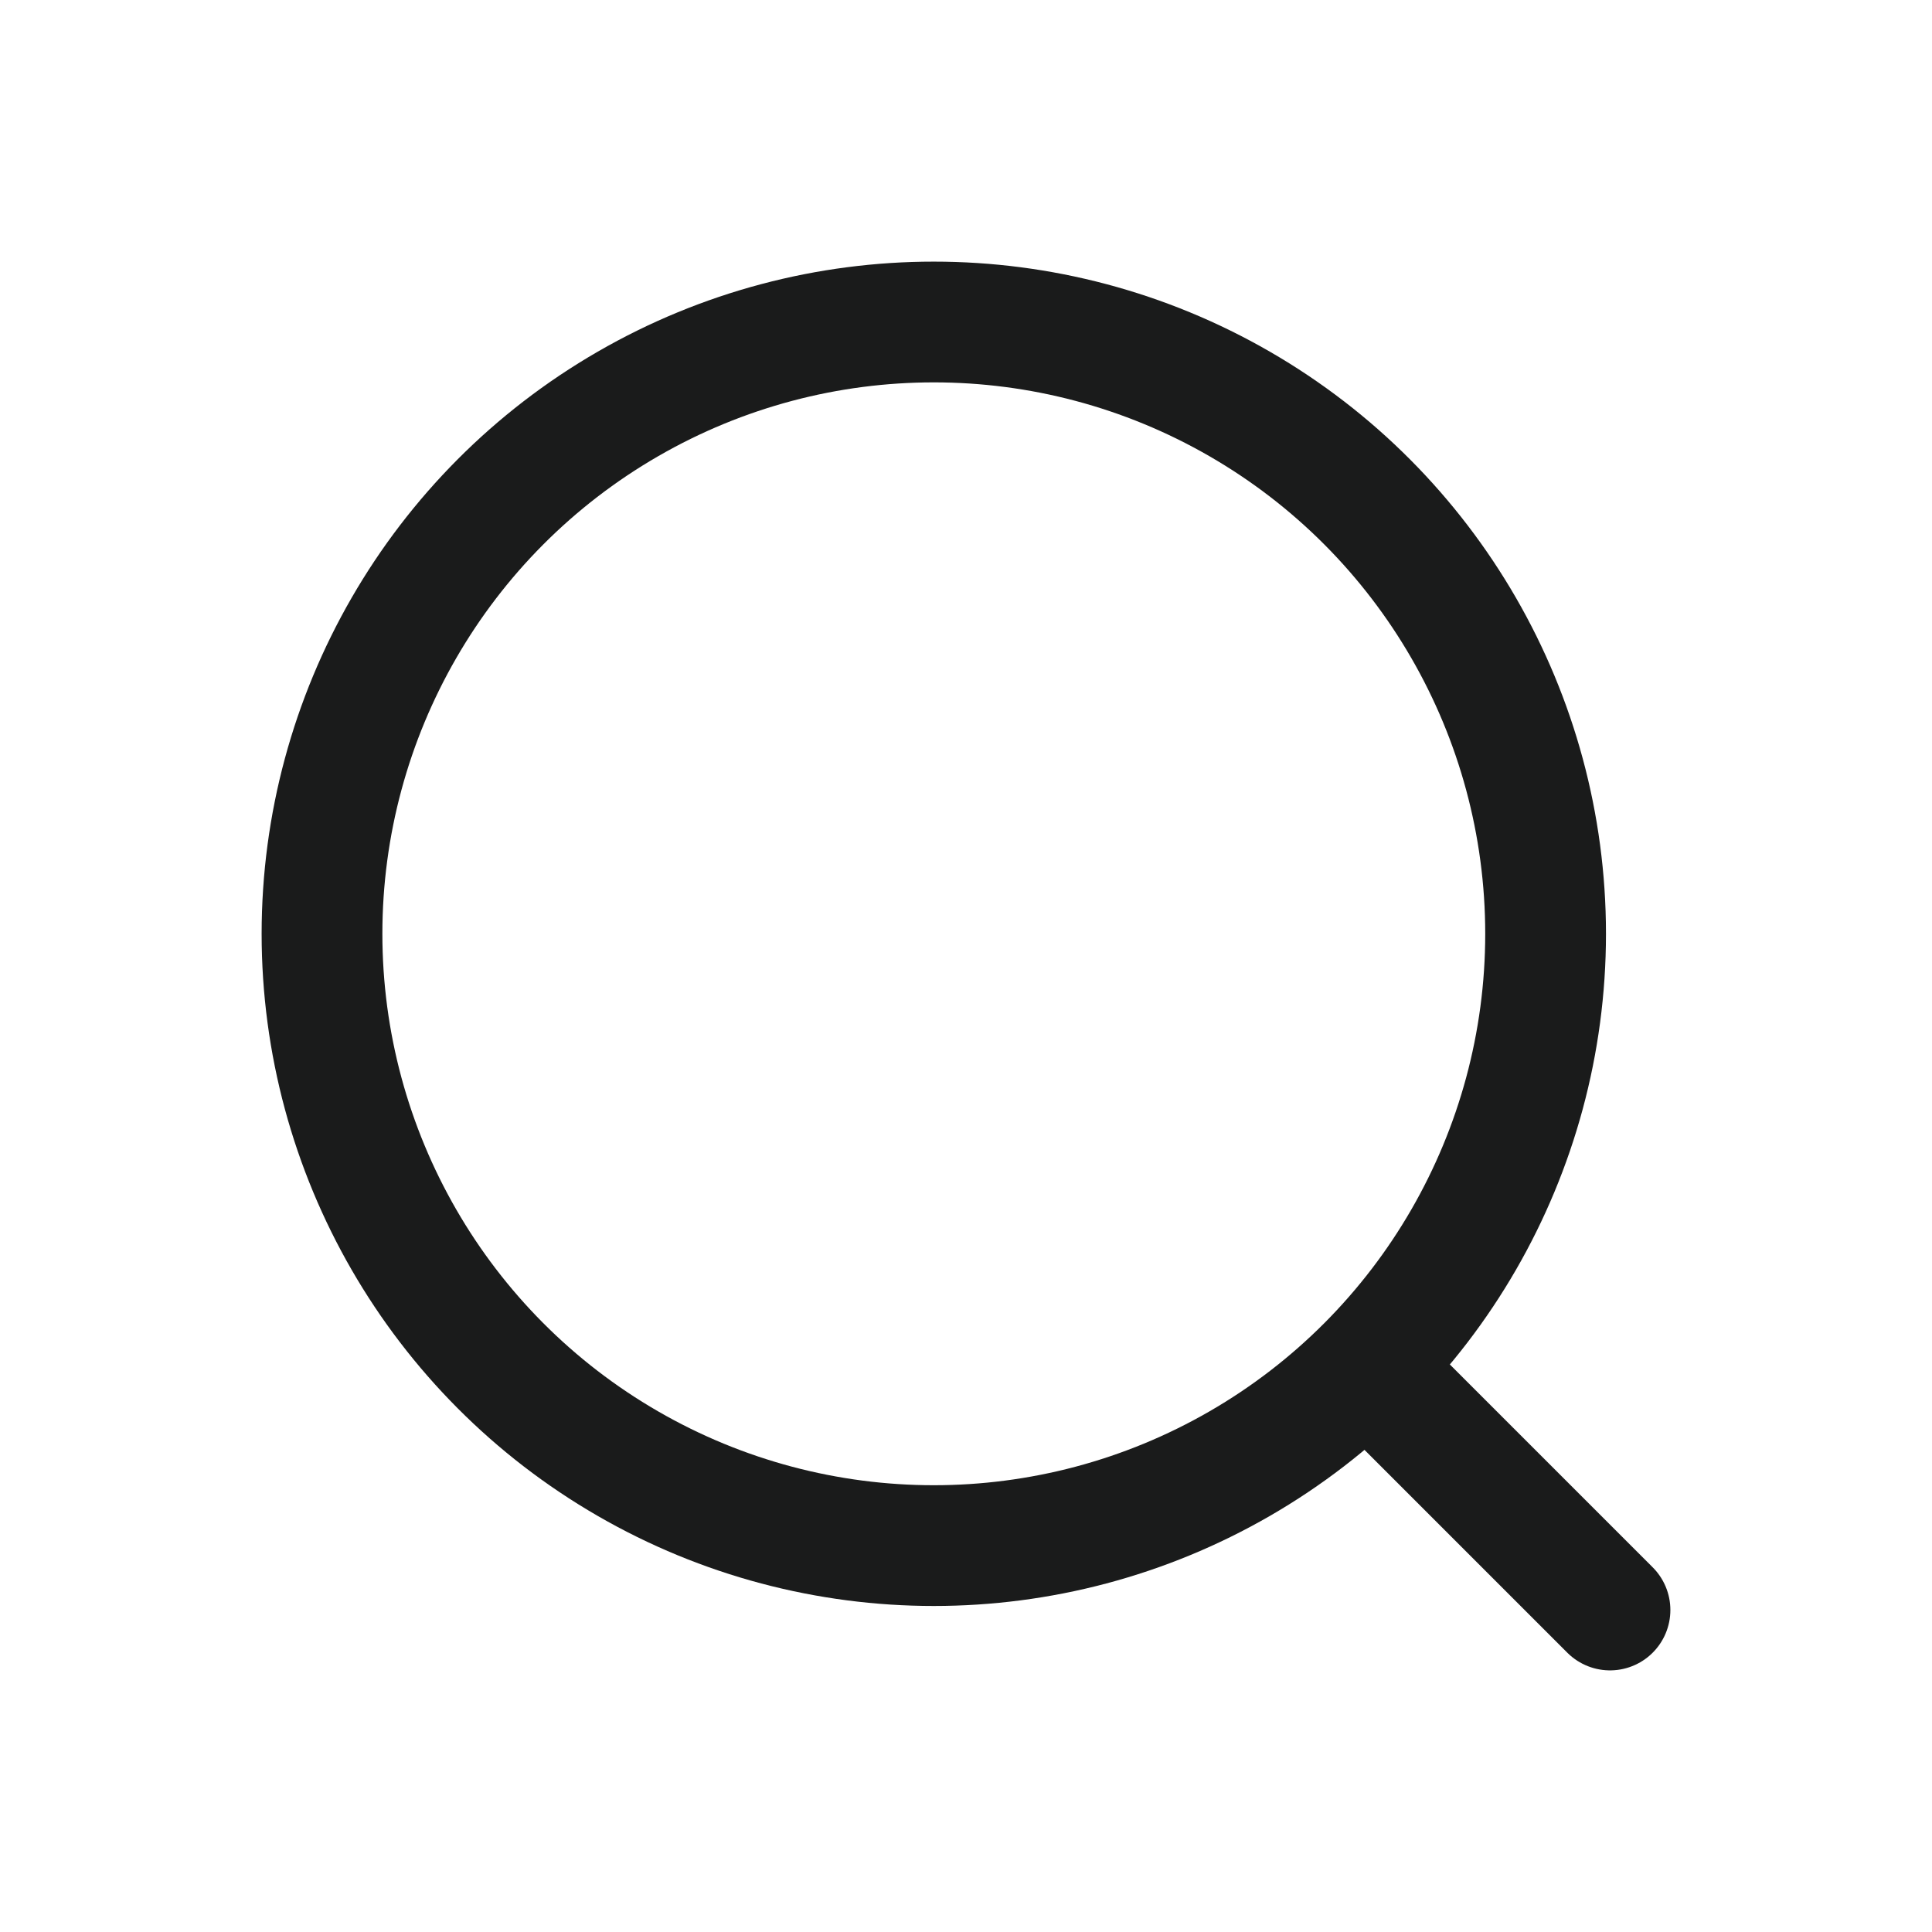 <svg width="24" height="24" viewBox="0 0 24 24" fill="none" xmlns="http://www.w3.org/2000/svg">
<circle cx="11.6" cy="11.6" r="7.6" stroke="#1A1B1B" stroke-width="1.5"/>
<path d="M17.2 17.2L20 20" stroke="#1A1B1B" stroke-width="1.5" stroke-linecap="round"/>
</svg>
